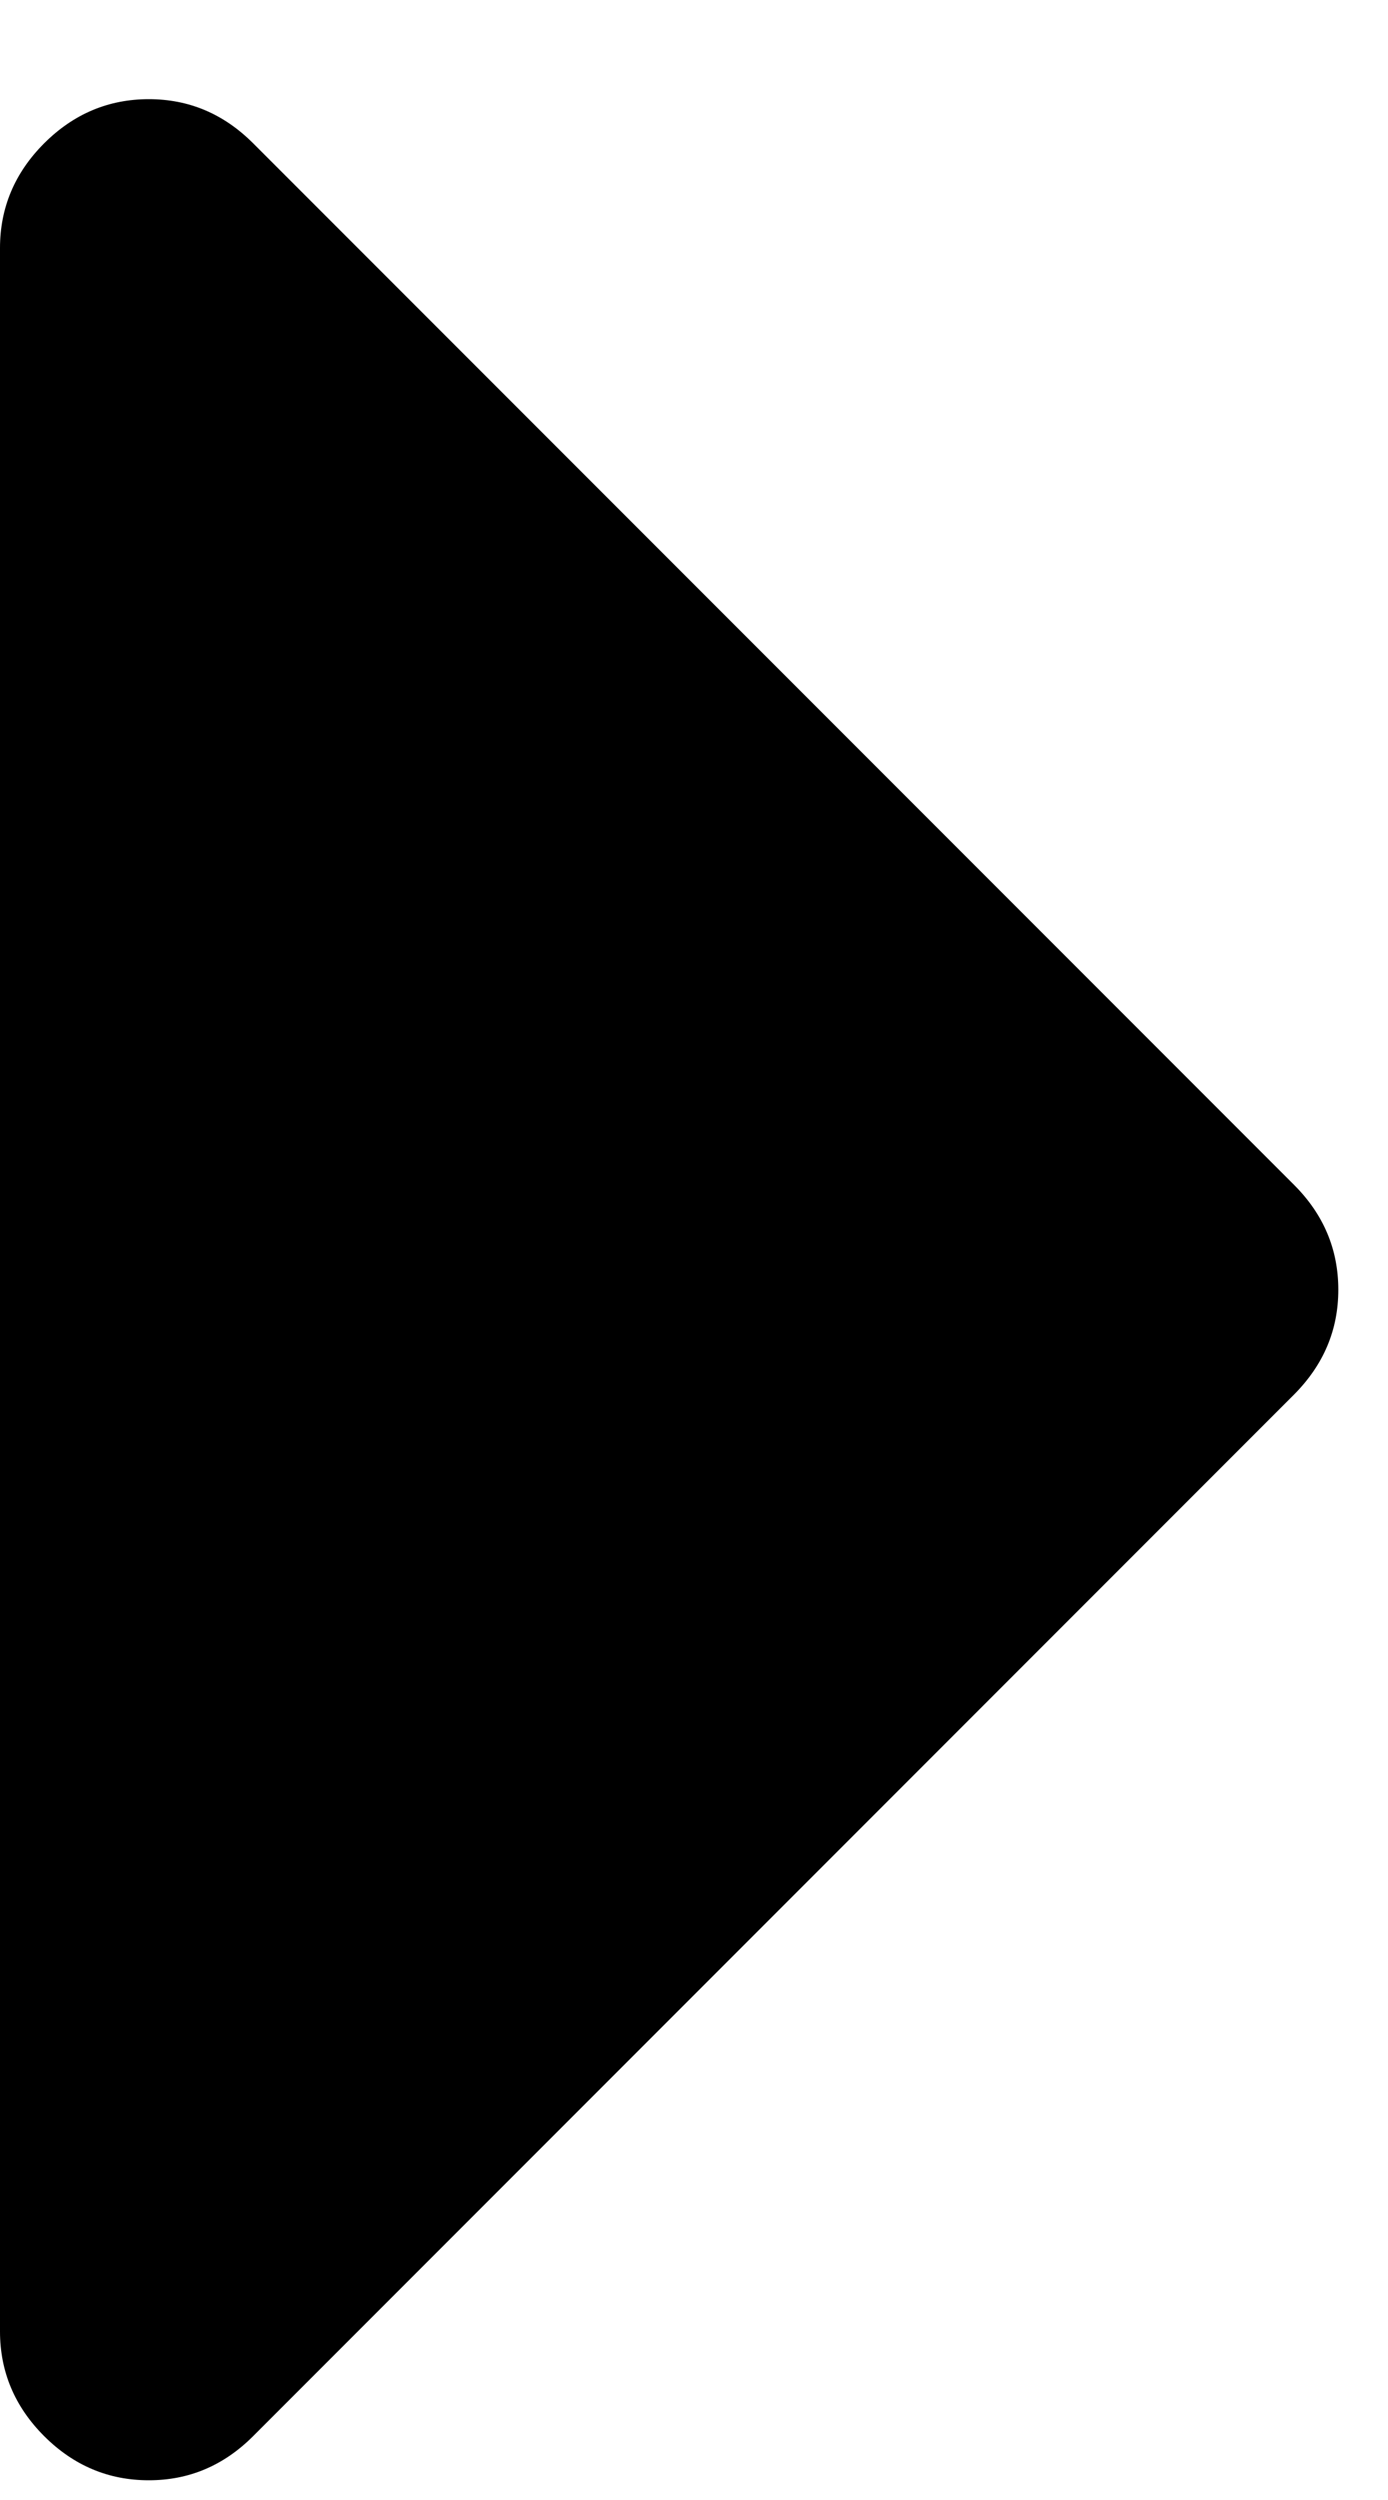 <svg width="5" height="9" viewBox="0 0 5 9" fill="none" xmlns="http://www.w3.org/2000/svg">
<path d="M4.662 4.266C4.768 4.372 4.821 4.498 4.821 4.643C4.821 4.788 4.768 4.913 4.662 5.02L0.912 8.77C0.806 8.876 0.681 8.929 0.536 8.929C0.391 8.929 0.265 8.876 0.159 8.77C0.053 8.664 0 8.538 0 8.393V0.893C0 0.748 0.053 0.622 0.159 0.516C0.265 0.41 0.391 0.357 0.536 0.357C0.681 0.357 0.806 0.41 0.912 0.516L4.662 4.266Z" fill="black"/>
</svg>
